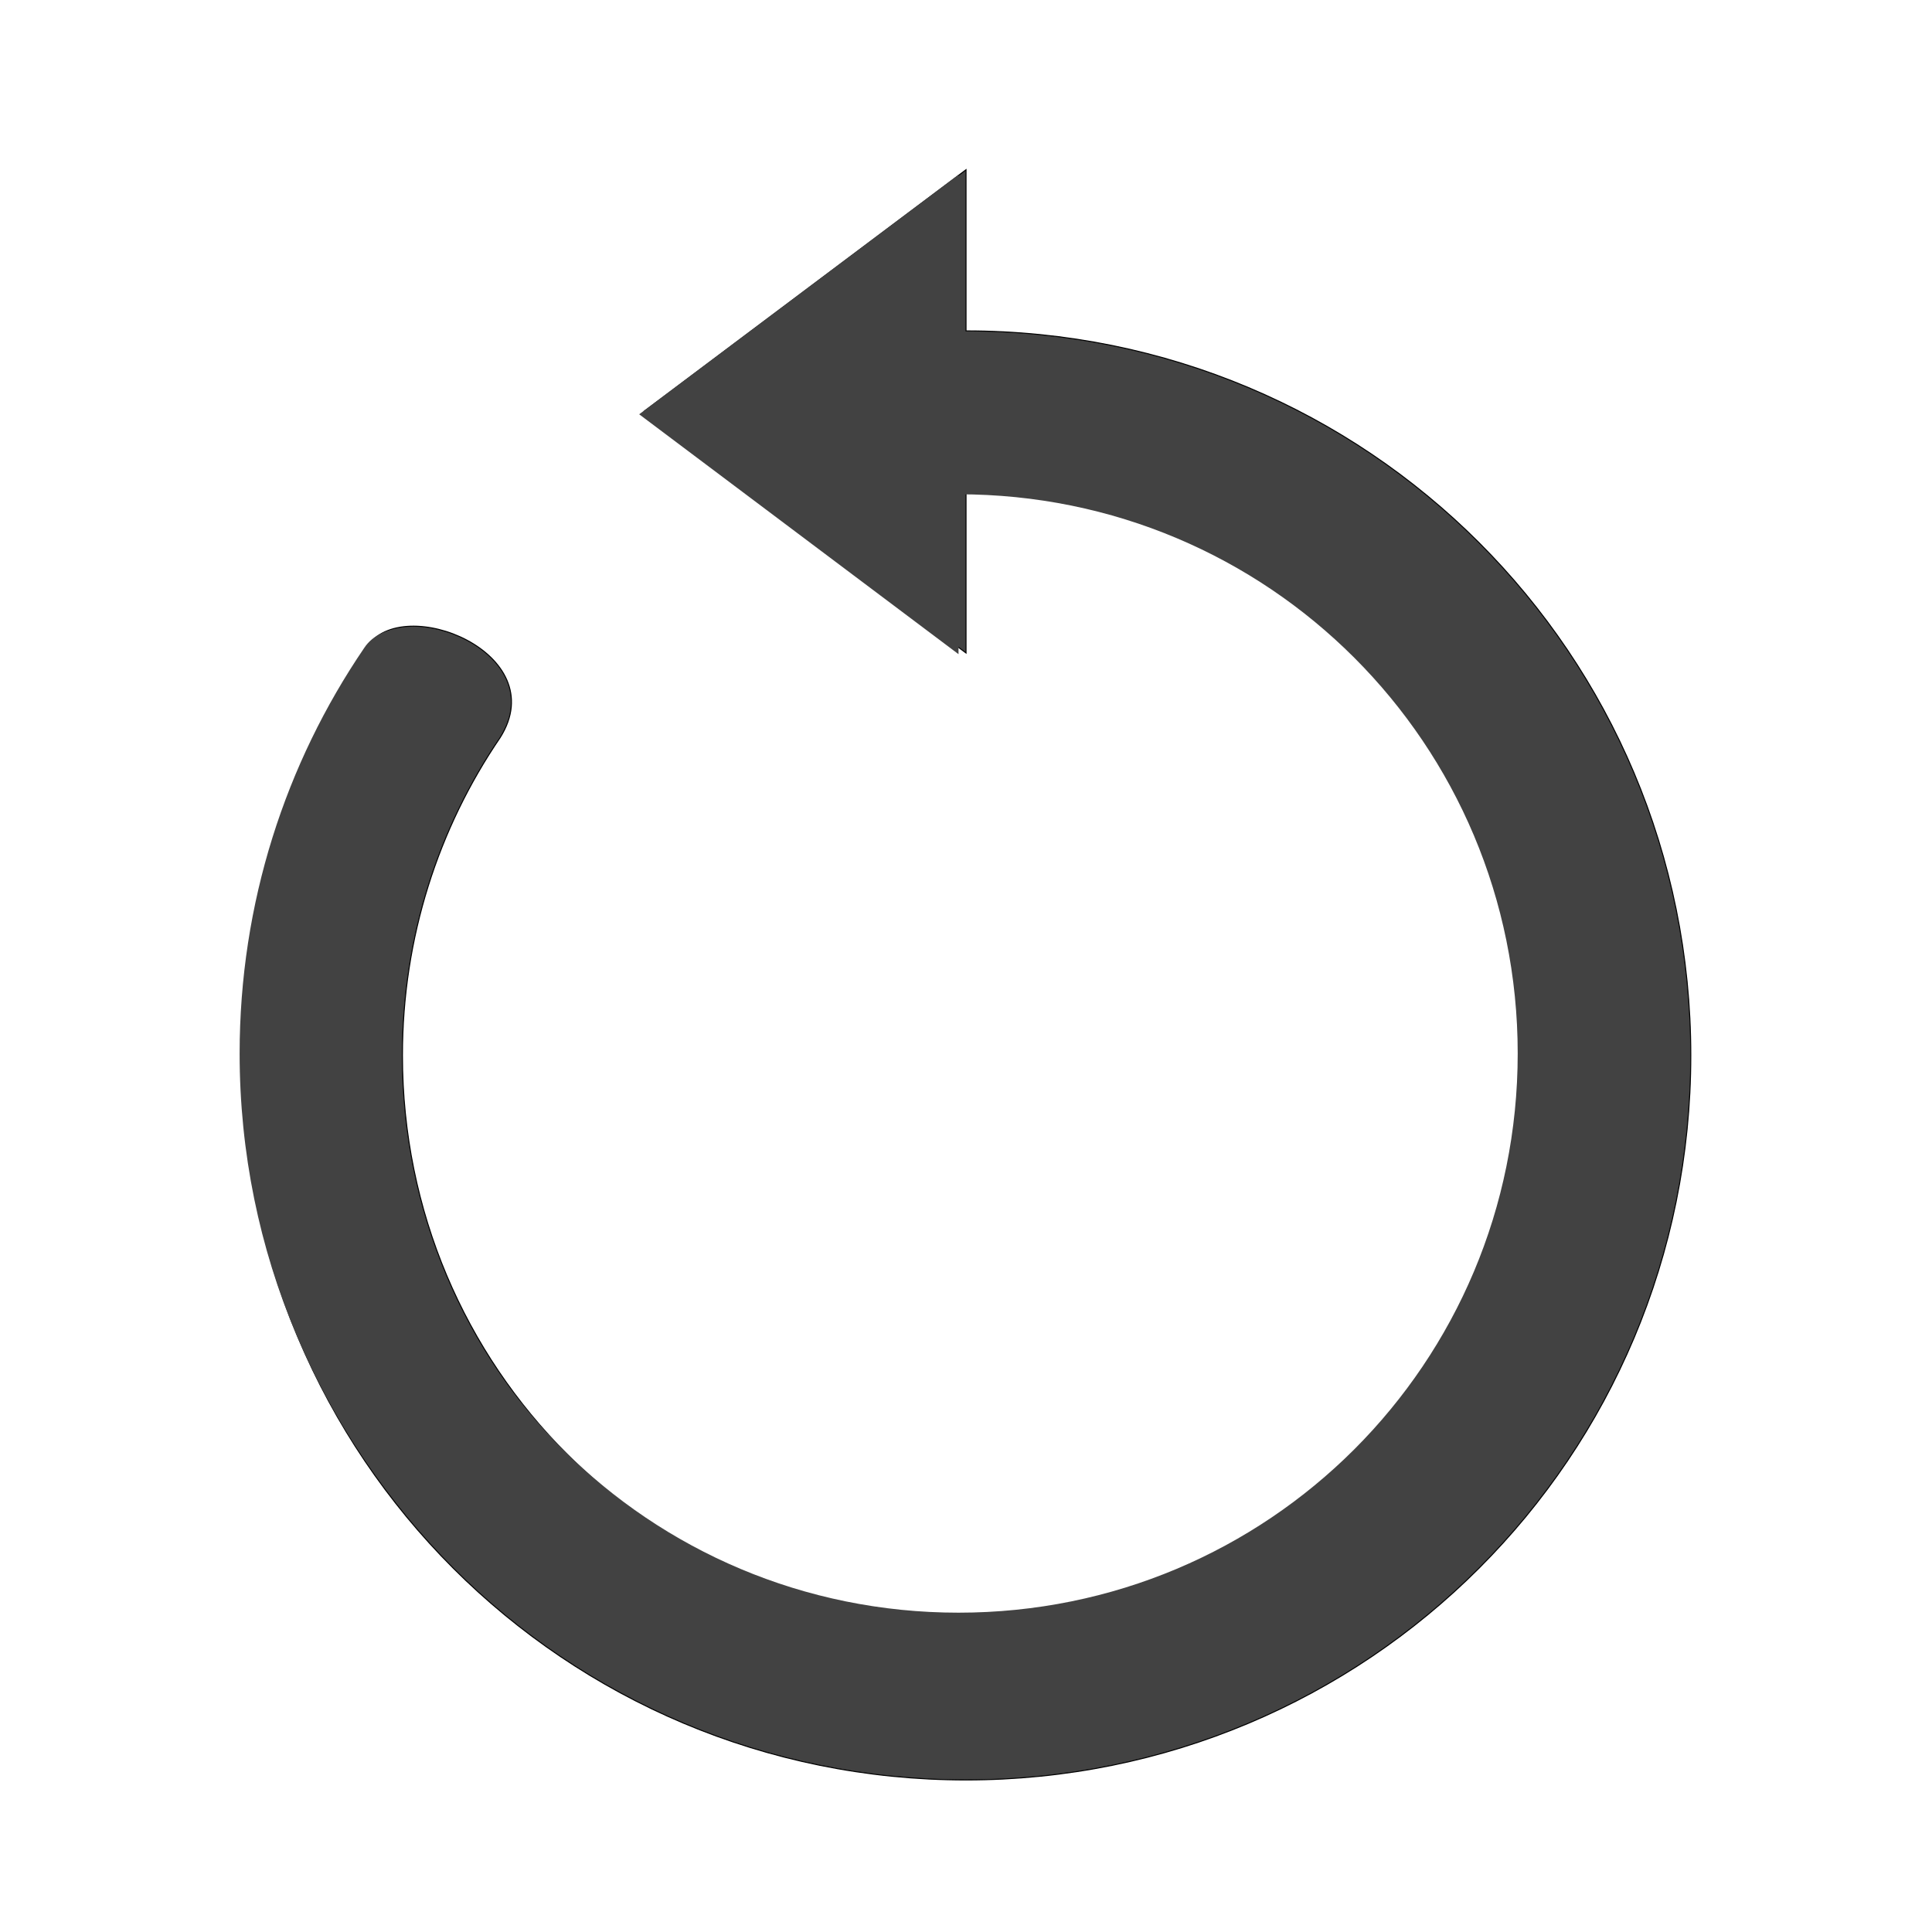 <svg height="32" viewBox="0 0 32 32" width="32" xmlns="http://www.w3.org/2000/svg"><g fill="#424242"><path d="m253.976-168.692v42.371c105.552 0 190.544 84.929 190.544 190.482 0 105.552-84.992 190.482-190.544 190.482-105.49 0-190.482-84.929-190.482-190.482 0-39.871 12.186-76.868 32.997-107.427 9.312-14.249 49.058 1.625 34.997 23.873-16.186 23.748-25.685 52.495-25.685 83.555 0 82.117 66.119 148.173 148.173 148.173 82.117 0 148.173-66.056 148.173-148.173 0-82.055-66.056-148.173-148.173-148.173v42.371l-84.617-63.556zm0 0" stroke="#000" stroke-width=".265" transform="matrix(.063 0 0 .063 0 13.439)"/><path d="m15.875 2.895v2.648c6.598 0 11.91 5.309 11.91 11.906 0 6.598-5.312 11.906-11.91 11.906-6.594 0-11.906-5.309-11.906-11.906 0-2.492.762-4.805 2.062-6.715.582-.891 3.066.102 2.188 1.492-1.012 1.484-1.605 3.281-1.605 5.223 0 5.133 4.133 9.262 9.262 9.262 5.133 0 9.262-4.129 9.262-9.262 0-5.129-4.129-9.262-9.262-9.262v2.648l-5.289-3.973zm0 0"/></g></svg>